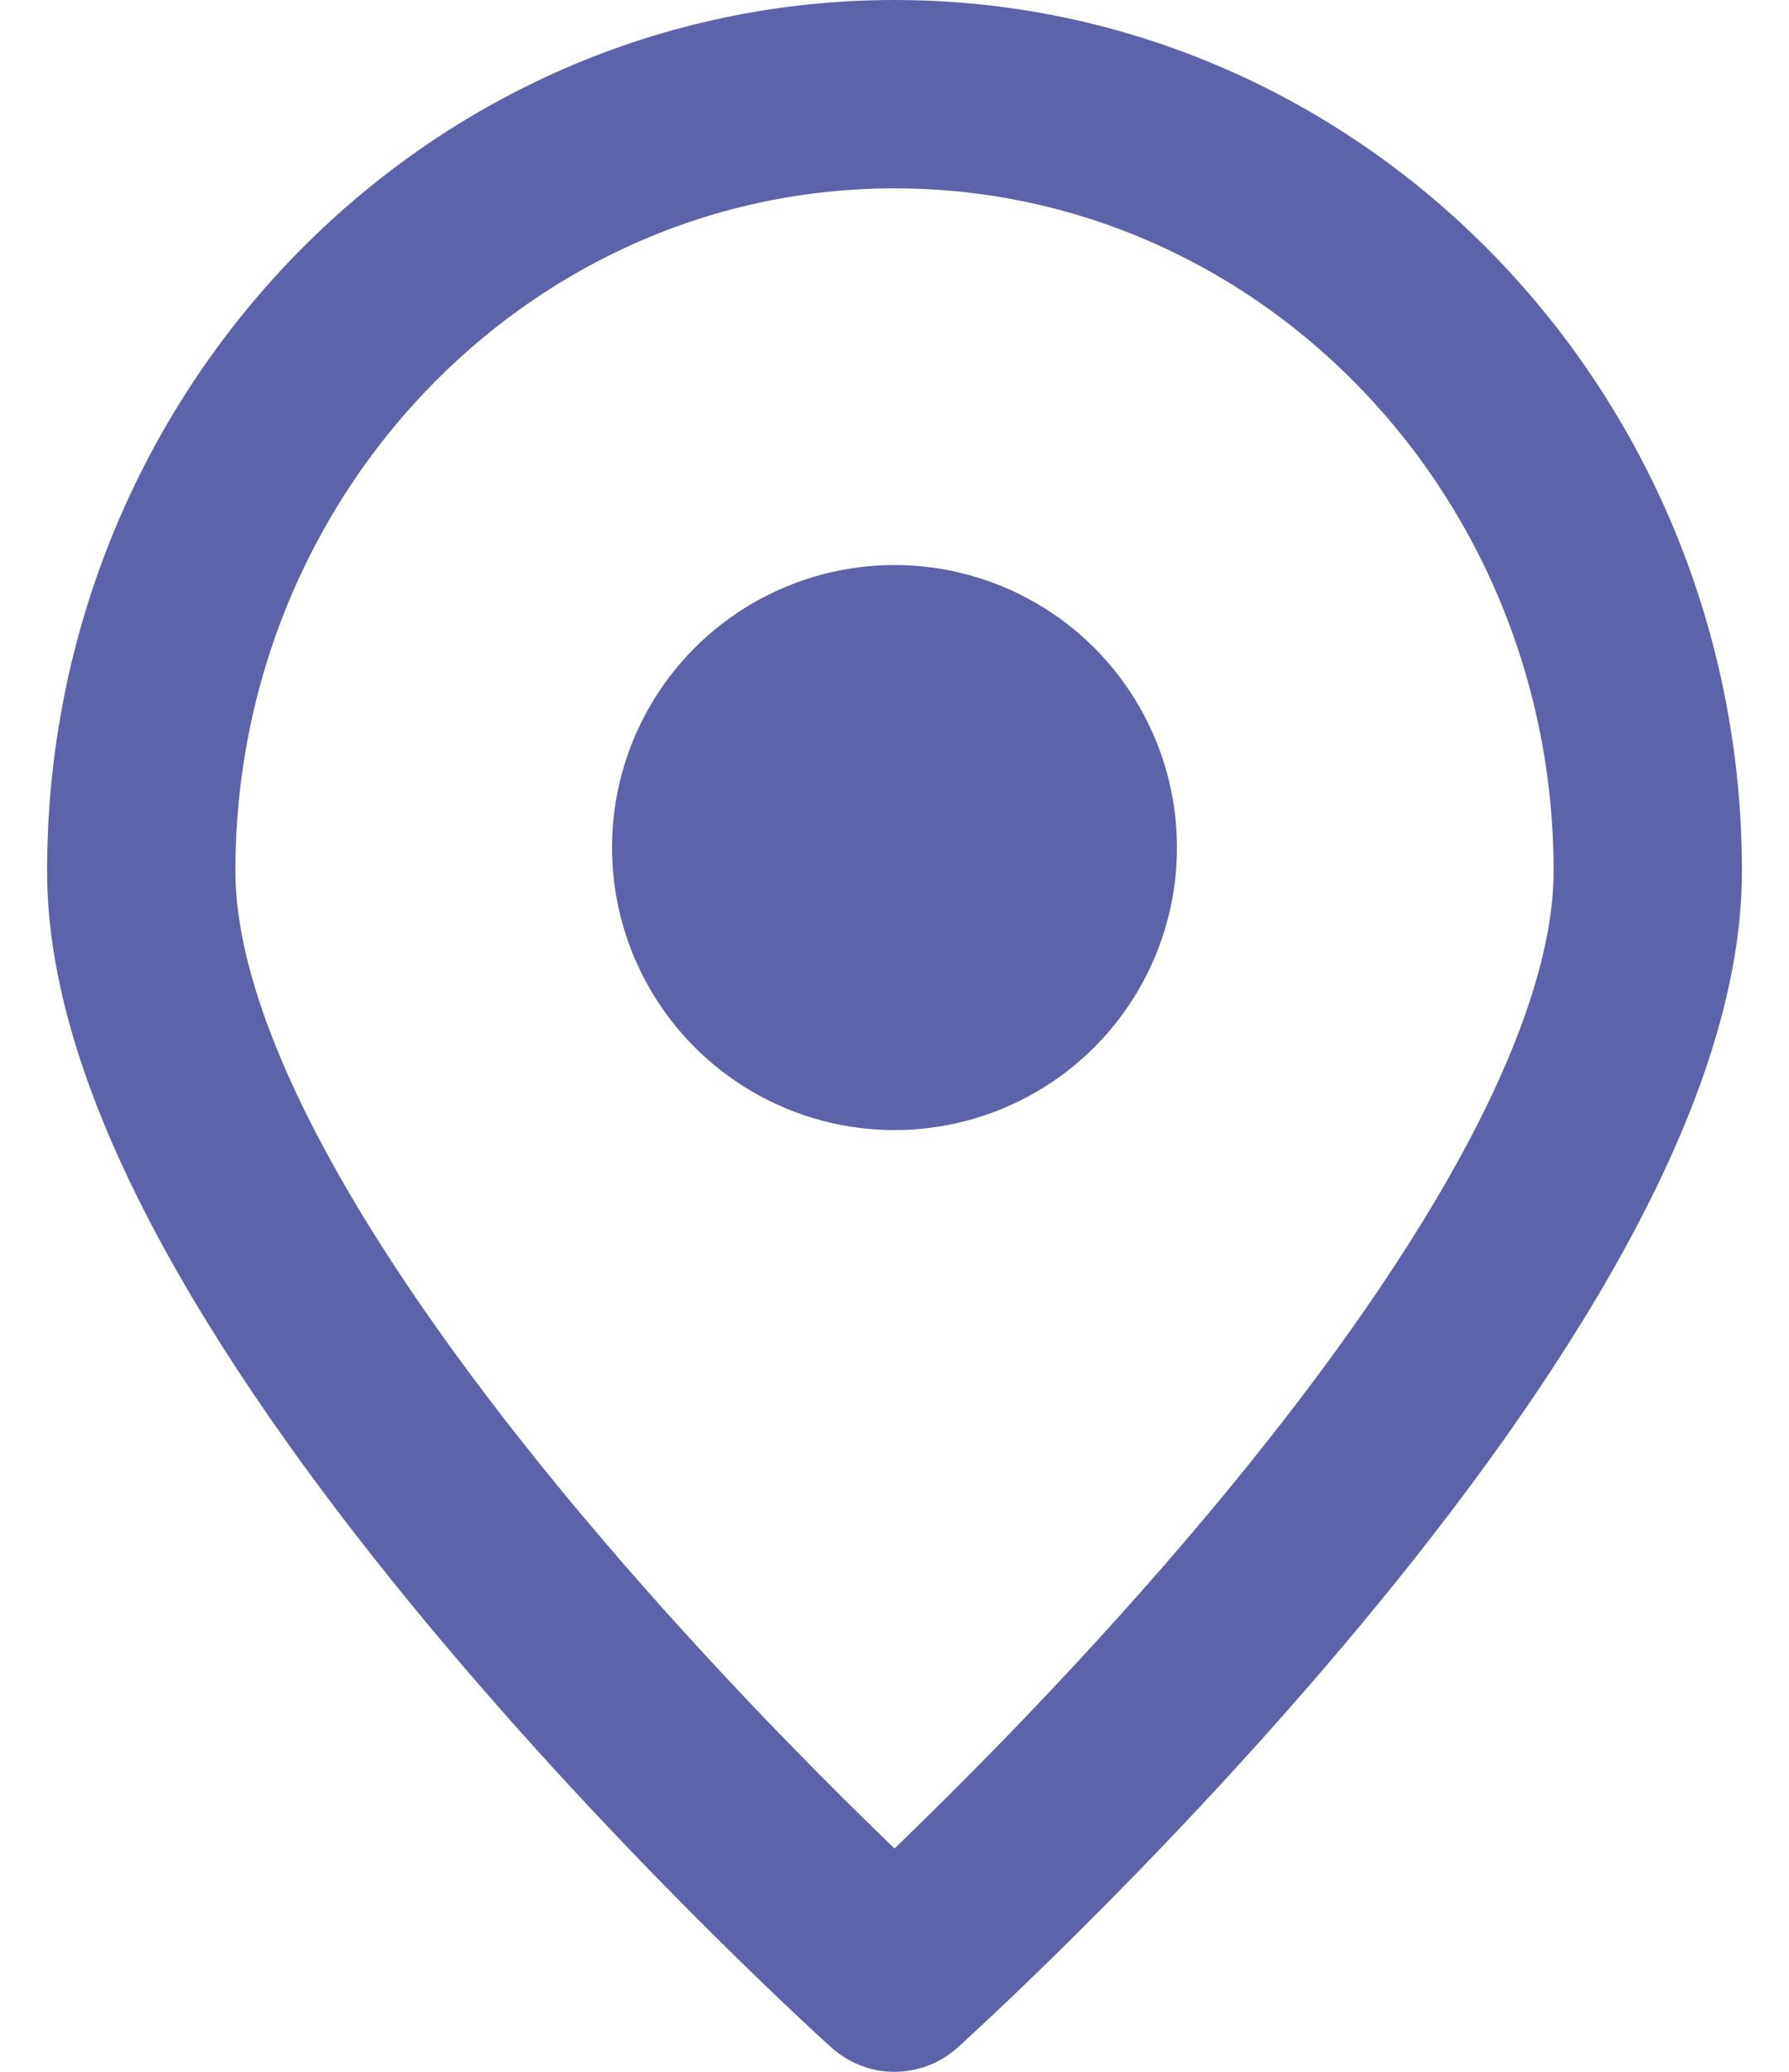 <?xml version="1.0" encoding="UTF-8"?>
<svg width="19px" height="22px" viewBox="0 0 19 22" version="1.1" xmlns="http://www.w3.org/2000/svg" xmlns:xlink="http://www.w3.org/1999/xlink">
    <title>Business Location@3x</title>
    <g id="Side-panel-" stroke="none" stroke-width="1" fill="none" fill-rule="evenodd">
        <g id="Side-panel-Copy" transform="translate(-29, -162)">
            <g id="Business-Location" transform="translate(0, 144)">
                <g transform="translate(26.5, 17)" id="Group-90">
                    <rect id="Icon-Spacing" opacity="0.2" x="0" y="0" width="24" height="24" rx="5"></rect>
                    <g id="location.alt" transform="translate(4, 2)" stroke="#5C63AB" stroke-linecap="round" stroke-linejoin="round" stroke-width="2">
                        <path d="M16,8.25 C16,12.806 8,20 8,20 C8,20 0,12.806 0,8.25 C0,3.694 3.582,0 8,0 C12.418,0 16,3.694 16,8.25 Z" id="Path"></path>
                    </g>
                    <circle id="Oval" fill="#5C63AB" cx="12" cy="10" r="3"></circle>
                </g>
            </g>
        </g>
    </g>
</svg>